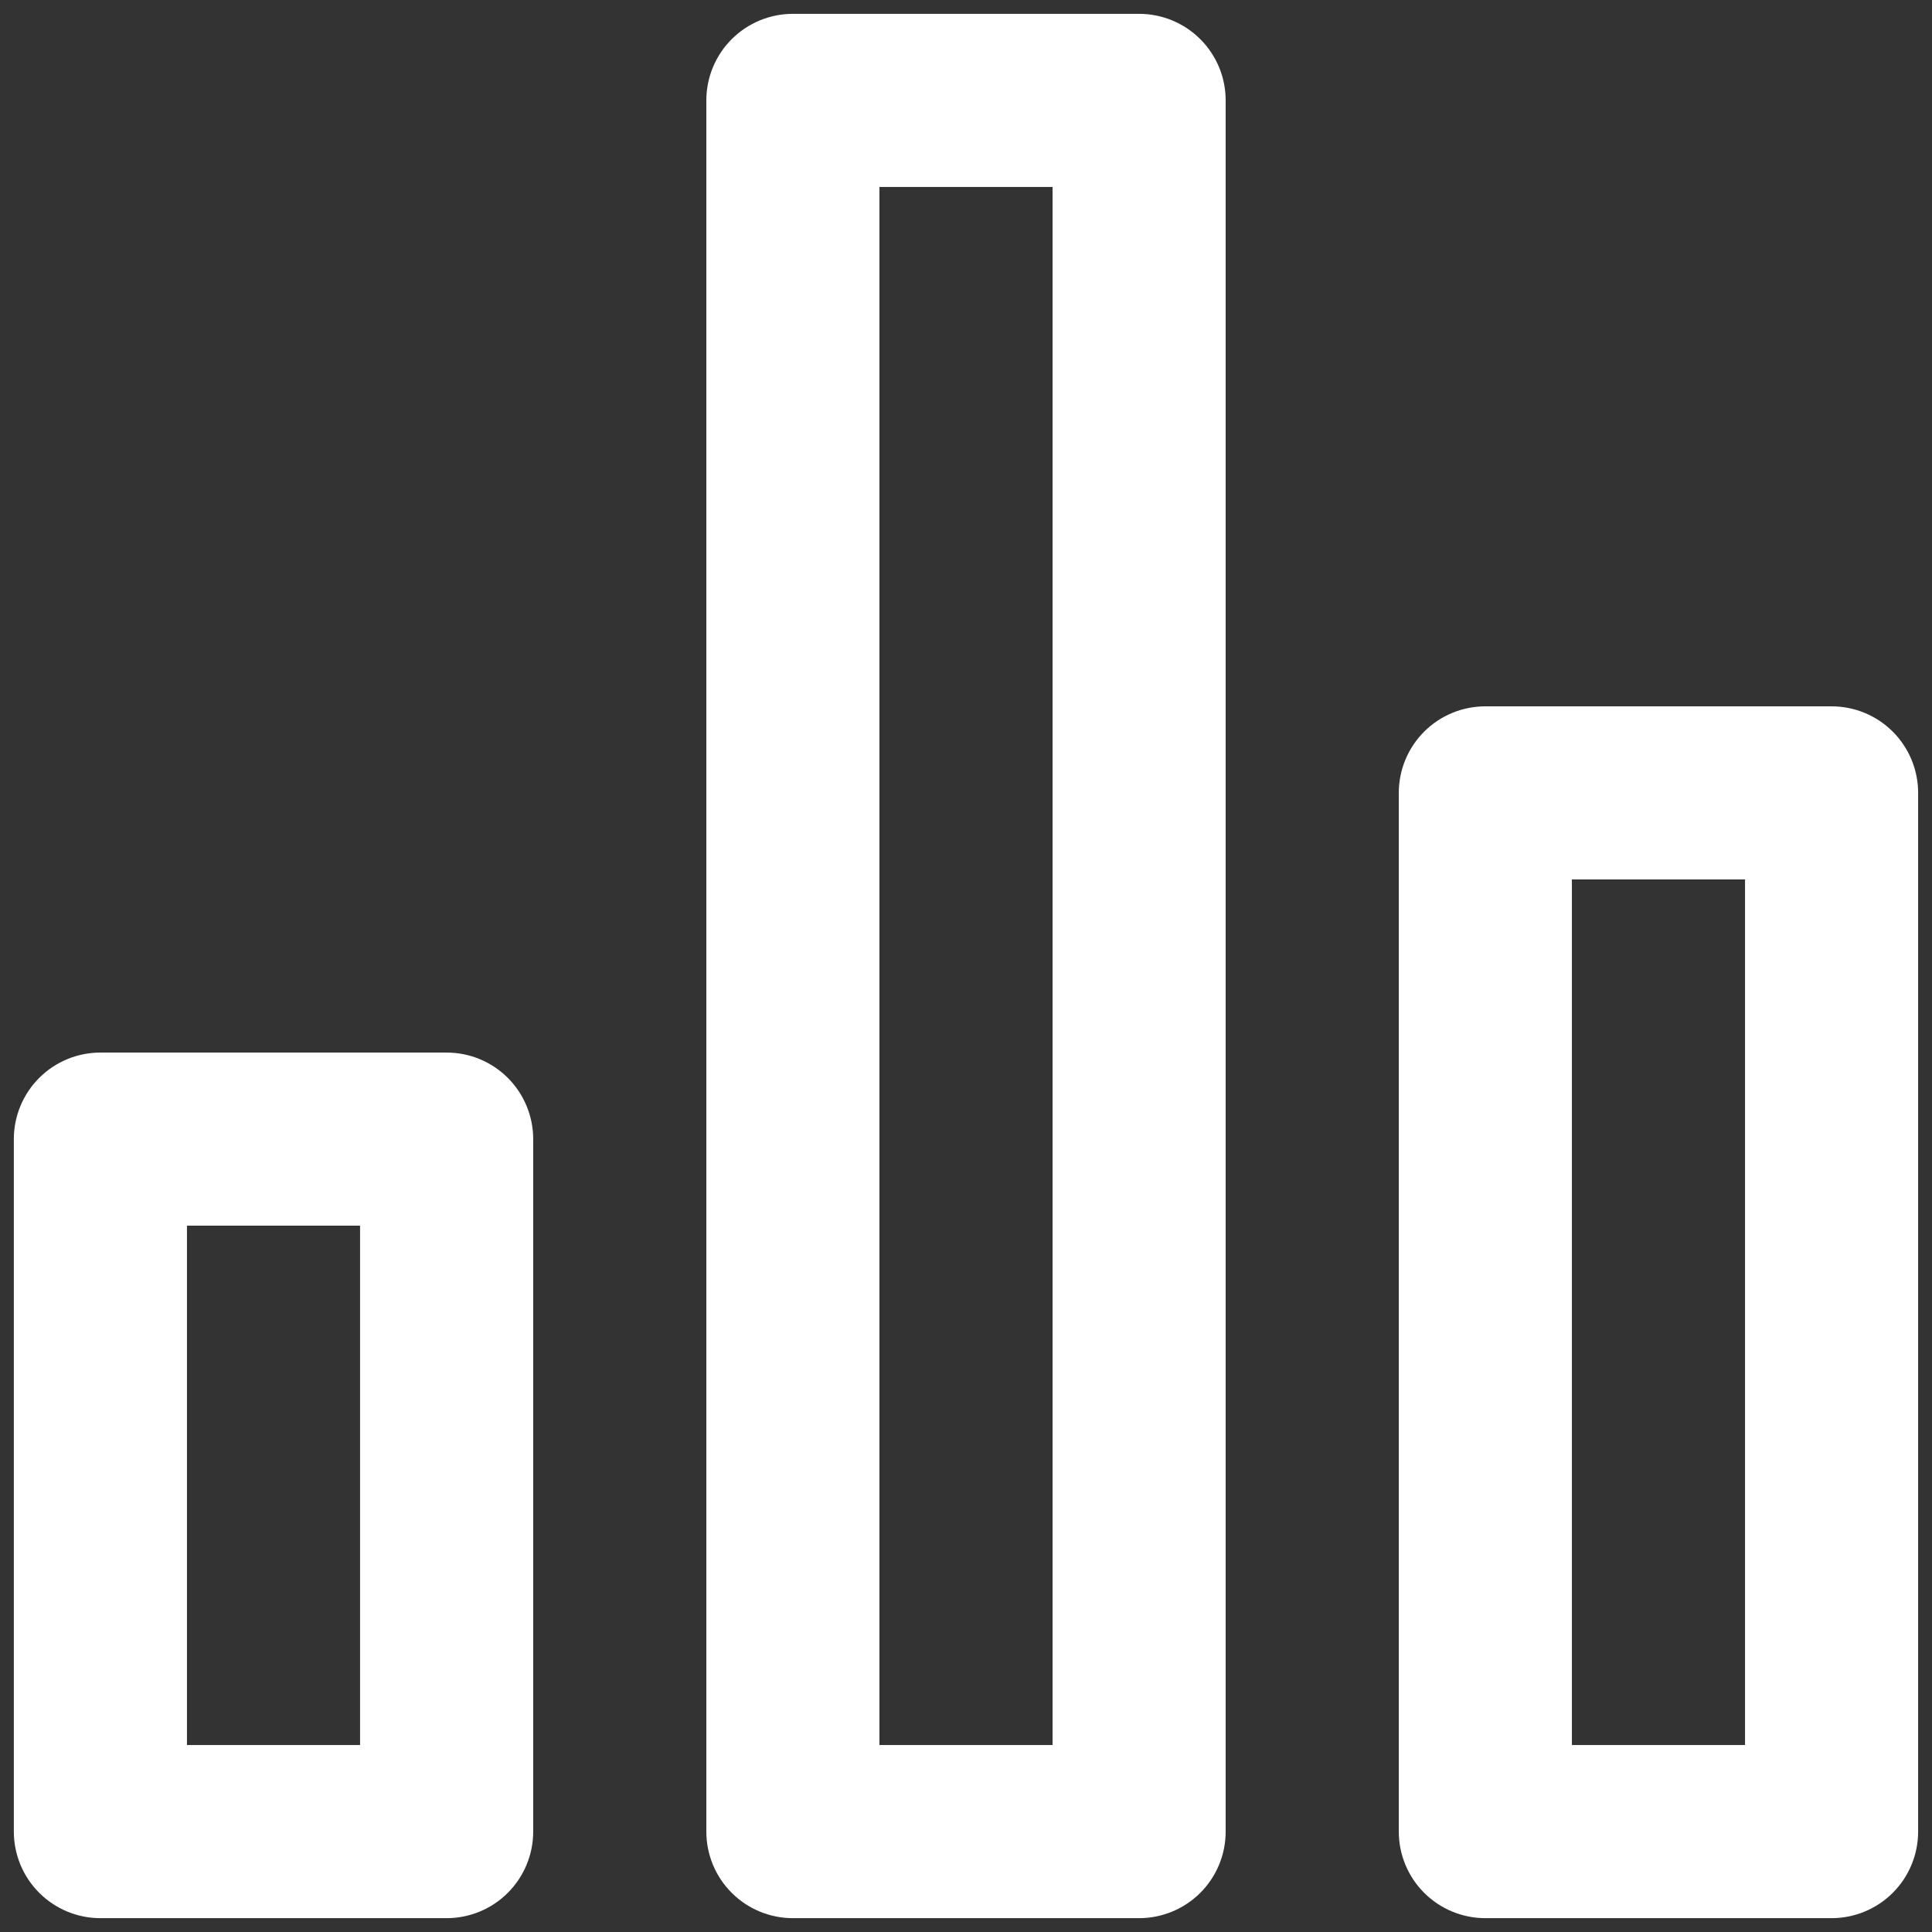 <svg width="62" height="62" viewBox="0 0 62 62" fill="none" xmlns="http://www.w3.org/2000/svg">
<rect x="0" y="0" width="62" height="62" fill="#333333" stroke="none"/>
<path d="M14.333 33.778H3.222C2.485 33.778 1.779 34.07 1.258 34.591C0.737 35.112 0.444 35.819 0.444 36.556V58.778C0.444 59.514 0.737 60.221 1.258 60.742C1.779 61.263 2.485 61.556 3.222 61.556H14.333C15.07 61.556 15.777 61.263 16.297 60.742C16.818 60.221 17.111 59.514 17.111 58.778V36.556C17.111 35.819 16.818 35.112 16.297 34.591C15.777 34.07 15.07 33.778 14.333 33.778ZM11.555 56H6V39.333H11.555V56ZM58.778 22.667H47.667C46.93 22.667 46.223 22.959 45.702 23.48C45.181 24.001 44.889 24.708 44.889 25.444V58.778C44.889 59.514 45.181 60.221 45.702 60.742C46.223 61.263 46.93 61.556 47.667 61.556H58.778C59.514 61.556 60.221 61.263 60.742 60.742C61.263 60.221 61.555 59.514 61.555 58.778V25.444C61.555 24.708 61.263 24.001 60.742 23.48C60.221 22.959 59.514 22.667 58.778 22.667ZM56 56H50.444V28.222H56V56ZM36.555 0.444H25.444C24.708 0.444 24.001 0.737 23.48 1.258C22.959 1.779 22.667 2.485 22.667 3.222V58.778C22.667 59.514 22.959 60.221 23.48 60.742C24.001 61.263 24.708 61.556 25.444 61.556H36.555C37.292 61.556 37.999 61.263 38.52 60.742C39.041 60.221 39.333 59.514 39.333 58.778V3.222C39.333 2.485 39.041 1.779 38.52 1.258C37.999 0.737 37.292 0.444 36.555 0.444ZM33.778 56H28.222V6H33.778V56Z" fill="white"/>
</svg>
